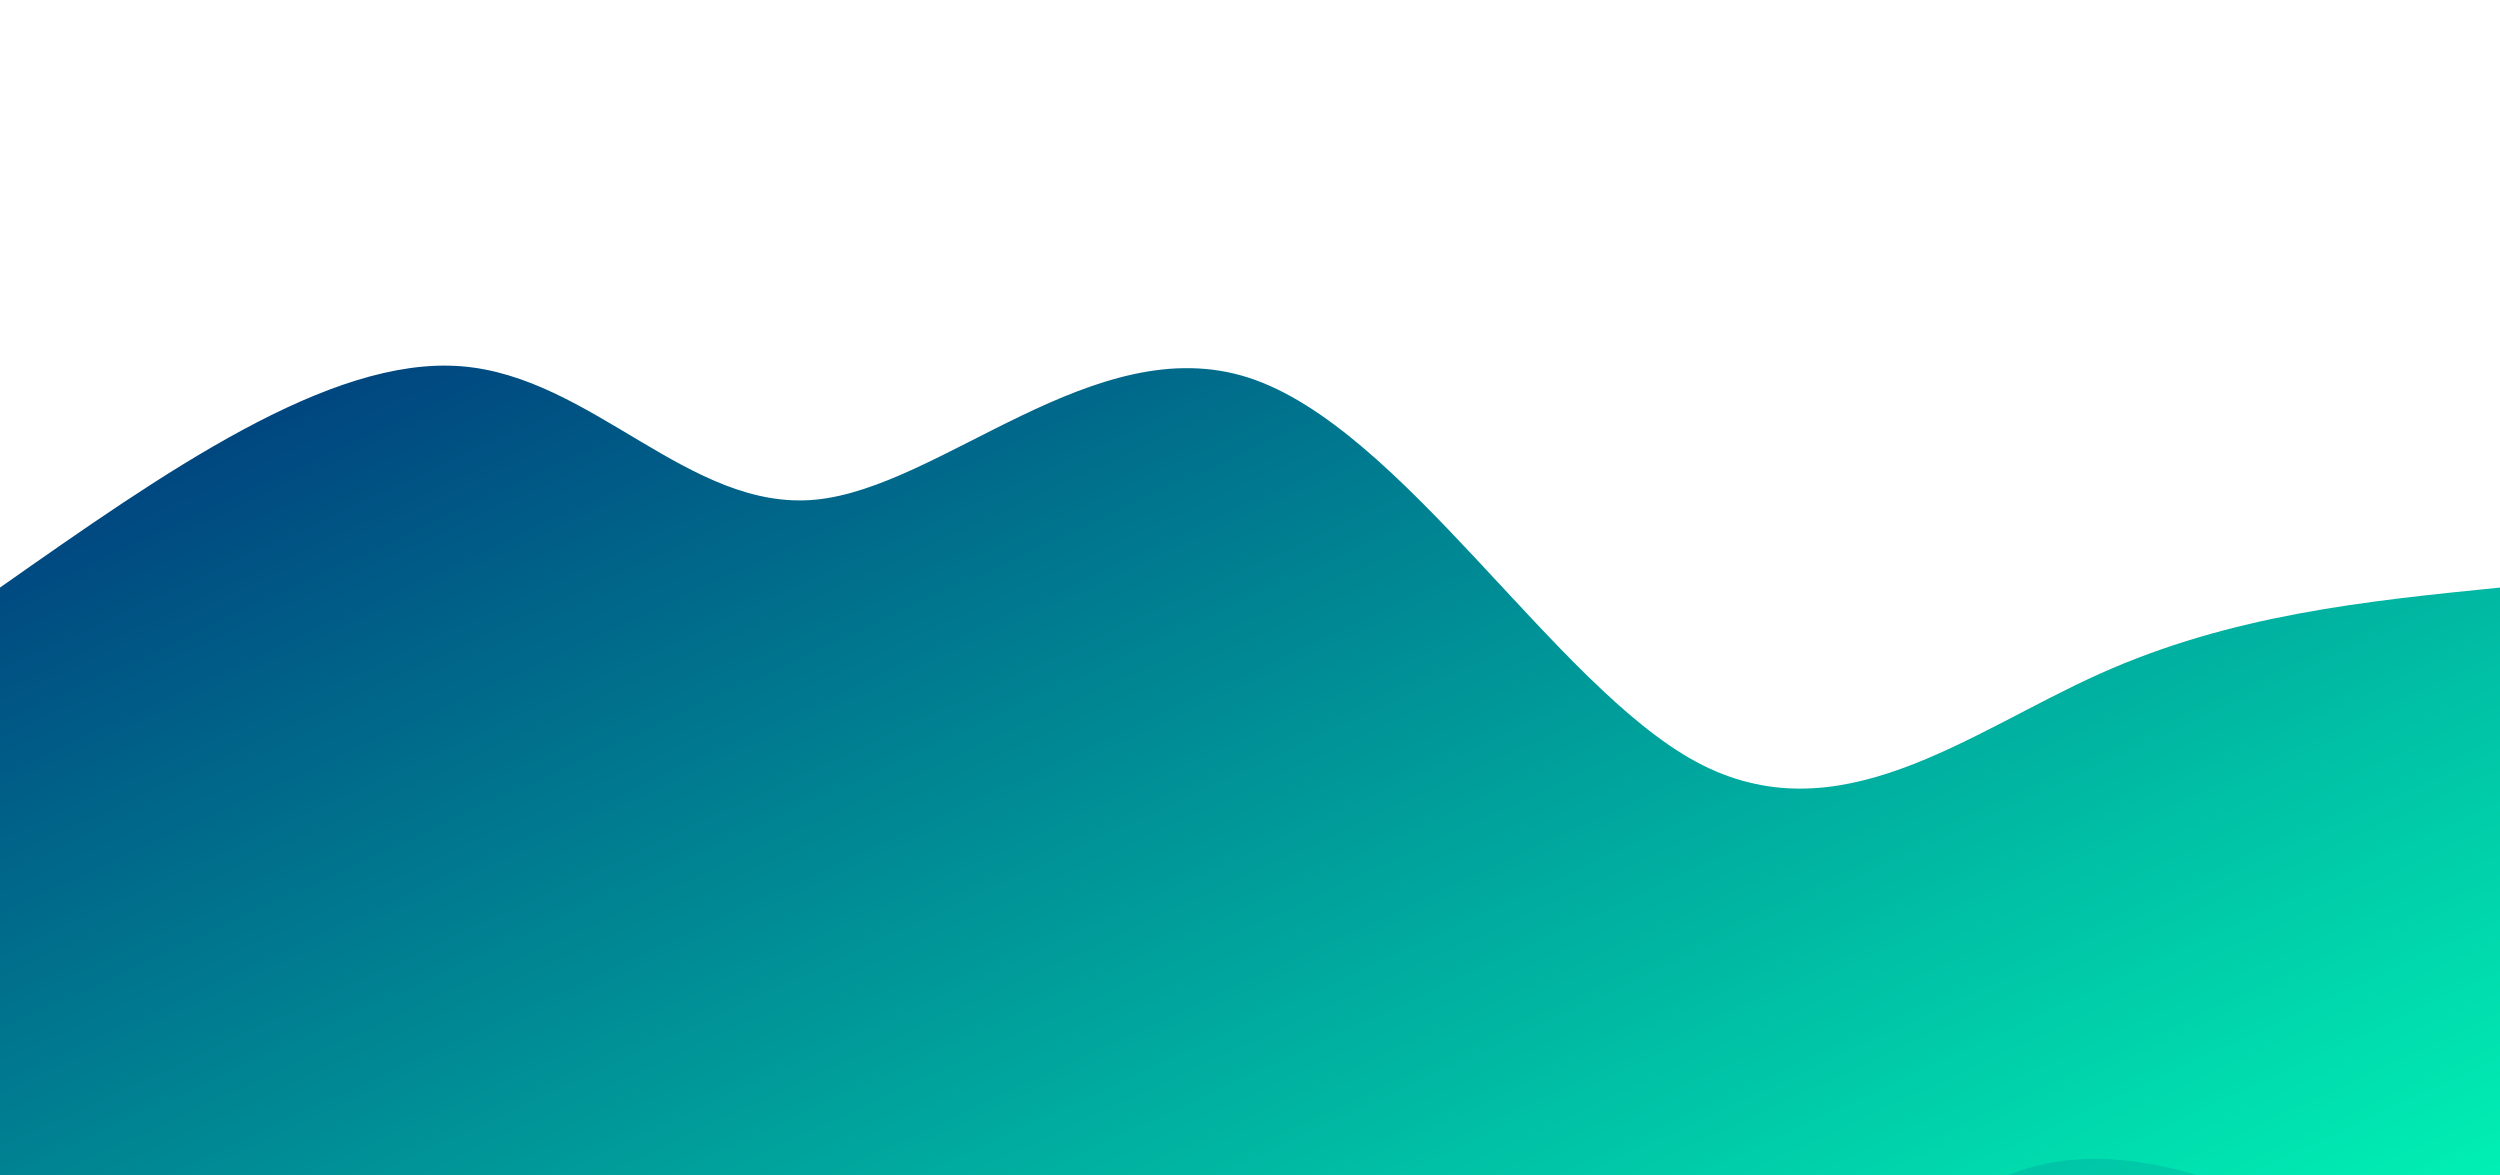 <svg style="object-fit:cover" id="my-svg" version="1" baseProfile="full" width="100%" height="100%" viewBox="0 0 1536 722" xmlns="http://www.w3.org/2000/svg"><rect width="1536" height="722" fill="#ffffff"/><defs><linearGradient id="linear-gradient" x1="0" x2="1" y1="0" y2="1"><stop offset="0%" stop-color="#00137060"/><stop offset="100%" stop-color="#00f0b460"/></linearGradient></defs><path transform="scale(1, 1)" style="transform-origin:center" d="M 0,722 V 0,361 C 101.185,289.949 202.369,218.897 283,225 C 363.631,231.103 423.708,314.359 501,307 C 578.292,299.641 672.8,201.667 767,232 C 861.2,262.333 955.092,420.974 1042,468 C 1128.908,515.026 1208.831,450.436 1290,414 C 1371.169,377.564 1453.585,369.282 1536,361 C 1536,361 1536,722 1536,722 Z" stroke="none" stroke-width="0" fill="url(#linear-gradient)" class="transition-all duration-300 ease-in-out delay-150"/><defs><linearGradient id="linear-gradient" x1="0" x2="1" y1="0" y2="1"><stop offset="0%" stop-color="#00137070"/><stop offset="100%" stop-color="#00f0b470"/></linearGradient></defs><path transform="scale(1, 1)" style="transform-origin:center" d="M 0,722 V 0,541 C 70.818,562.585 141.636,584.169 221,550 C 300.364,515.831 388.274,425.908 483,417 C 577.726,408.092 679.267,480.2 766,495 C 852.733,509.8 924.659,467.292 1014,472 C 1103.341,476.708 1210.097,528.631 1300,548 C 1389.903,567.369 1462.951,554.185 1536,541 C 1536,541 1536,722 1536,722 Z" stroke="none" stroke-width="0" fill="url(#linear-gradient)" class="transition-all duration-300 ease-in-out delay-150"/><defs><linearGradient id="linear-gradient" x1="0" x2="1" y1="0" y2="1"><stop offset="0%" stop-color="#00137080"/><stop offset="100%" stop-color="#00f0b480"/></linearGradient></defs><path transform="scale(1, 1)" d="M 0,722 V 0,812 C 85.792,833.469 171.585,854.938 249,860 C 326.415,865.062 395.454,853.715 479,851 C 562.546,848.285 660.6,854.2 759,866 C 857.4,877.8 956.146,895.485 1036,859 C 1115.854,822.515 1176.815,731.862 1257,715 C 1337.185,698.138 1436.592,755.069 1536,812 C 1536,812 1536,722 1536,722 Z" stroke="none" stroke-width="0" fill="url(#linear-gradient)" class="transition-all duration-300 ease-in-out delay-150" style="transform-origin: center center;"/><defs><linearGradient id="linear-gradient" x1="0" x2="1" y1="0" y2="1"><stop offset="0%" stop-color="#00137090"/><stop offset="100%" stop-color="#00f0b490"/></linearGradient></defs><path transform="scale(1, 1)" d="M 0,722 V 0,1218 C 69.774,1266.823 139.549,1315.646 240,1330 C 340.451,1344.354 471.579,1324.238 556,1271 C 640.421,1217.762 678.133,1131.4 745,1092 C 811.867,1052.6 907.887,1060.162 1009,1108 C 1110.113,1155.838 1216.318,1243.954 1305,1269 C 1393.682,1294.046 1464.841,1256.023 1536,1218 C 1536,1218 1536,722 1536,722 Z" stroke="none" stroke-width="0" fill="url(#linear-gradient)" class="transition-all duration-300 ease-in-out delay-150" style="transform-origin: center center;"/><defs><linearGradient id="linear-gradient" x1="0" x2="1" y1="0" y2="1"><stop offset="0%" stop-color="#001370ff"/><stop offset="100%" stop-color="#00f0b4ff"/></linearGradient></defs><path transform="scale(1, 1)" d="M 0,722 V 0,1827 C 65.867,1783.459 131.733,1739.918 213,1773 C 294.267,1806.082 390.933,1915.787 478,1914 C 565.067,1912.213 642.533,1798.933 740,1774 C 837.467,1749.067 954.933,1812.479 1058,1837 C 1161.067,1861.521 1249.733,1847.149 1327,1839 C 1404.267,1830.851 1470.133,1828.926 1536,1827 C 1536,1827 1536,722 1536,722 Z" stroke="none" stroke-width="0" fill="url(#linear-gradient)" class="transition-all duration-300 ease-in-out delay-150" style="transform-origin: center center;"/></svg>